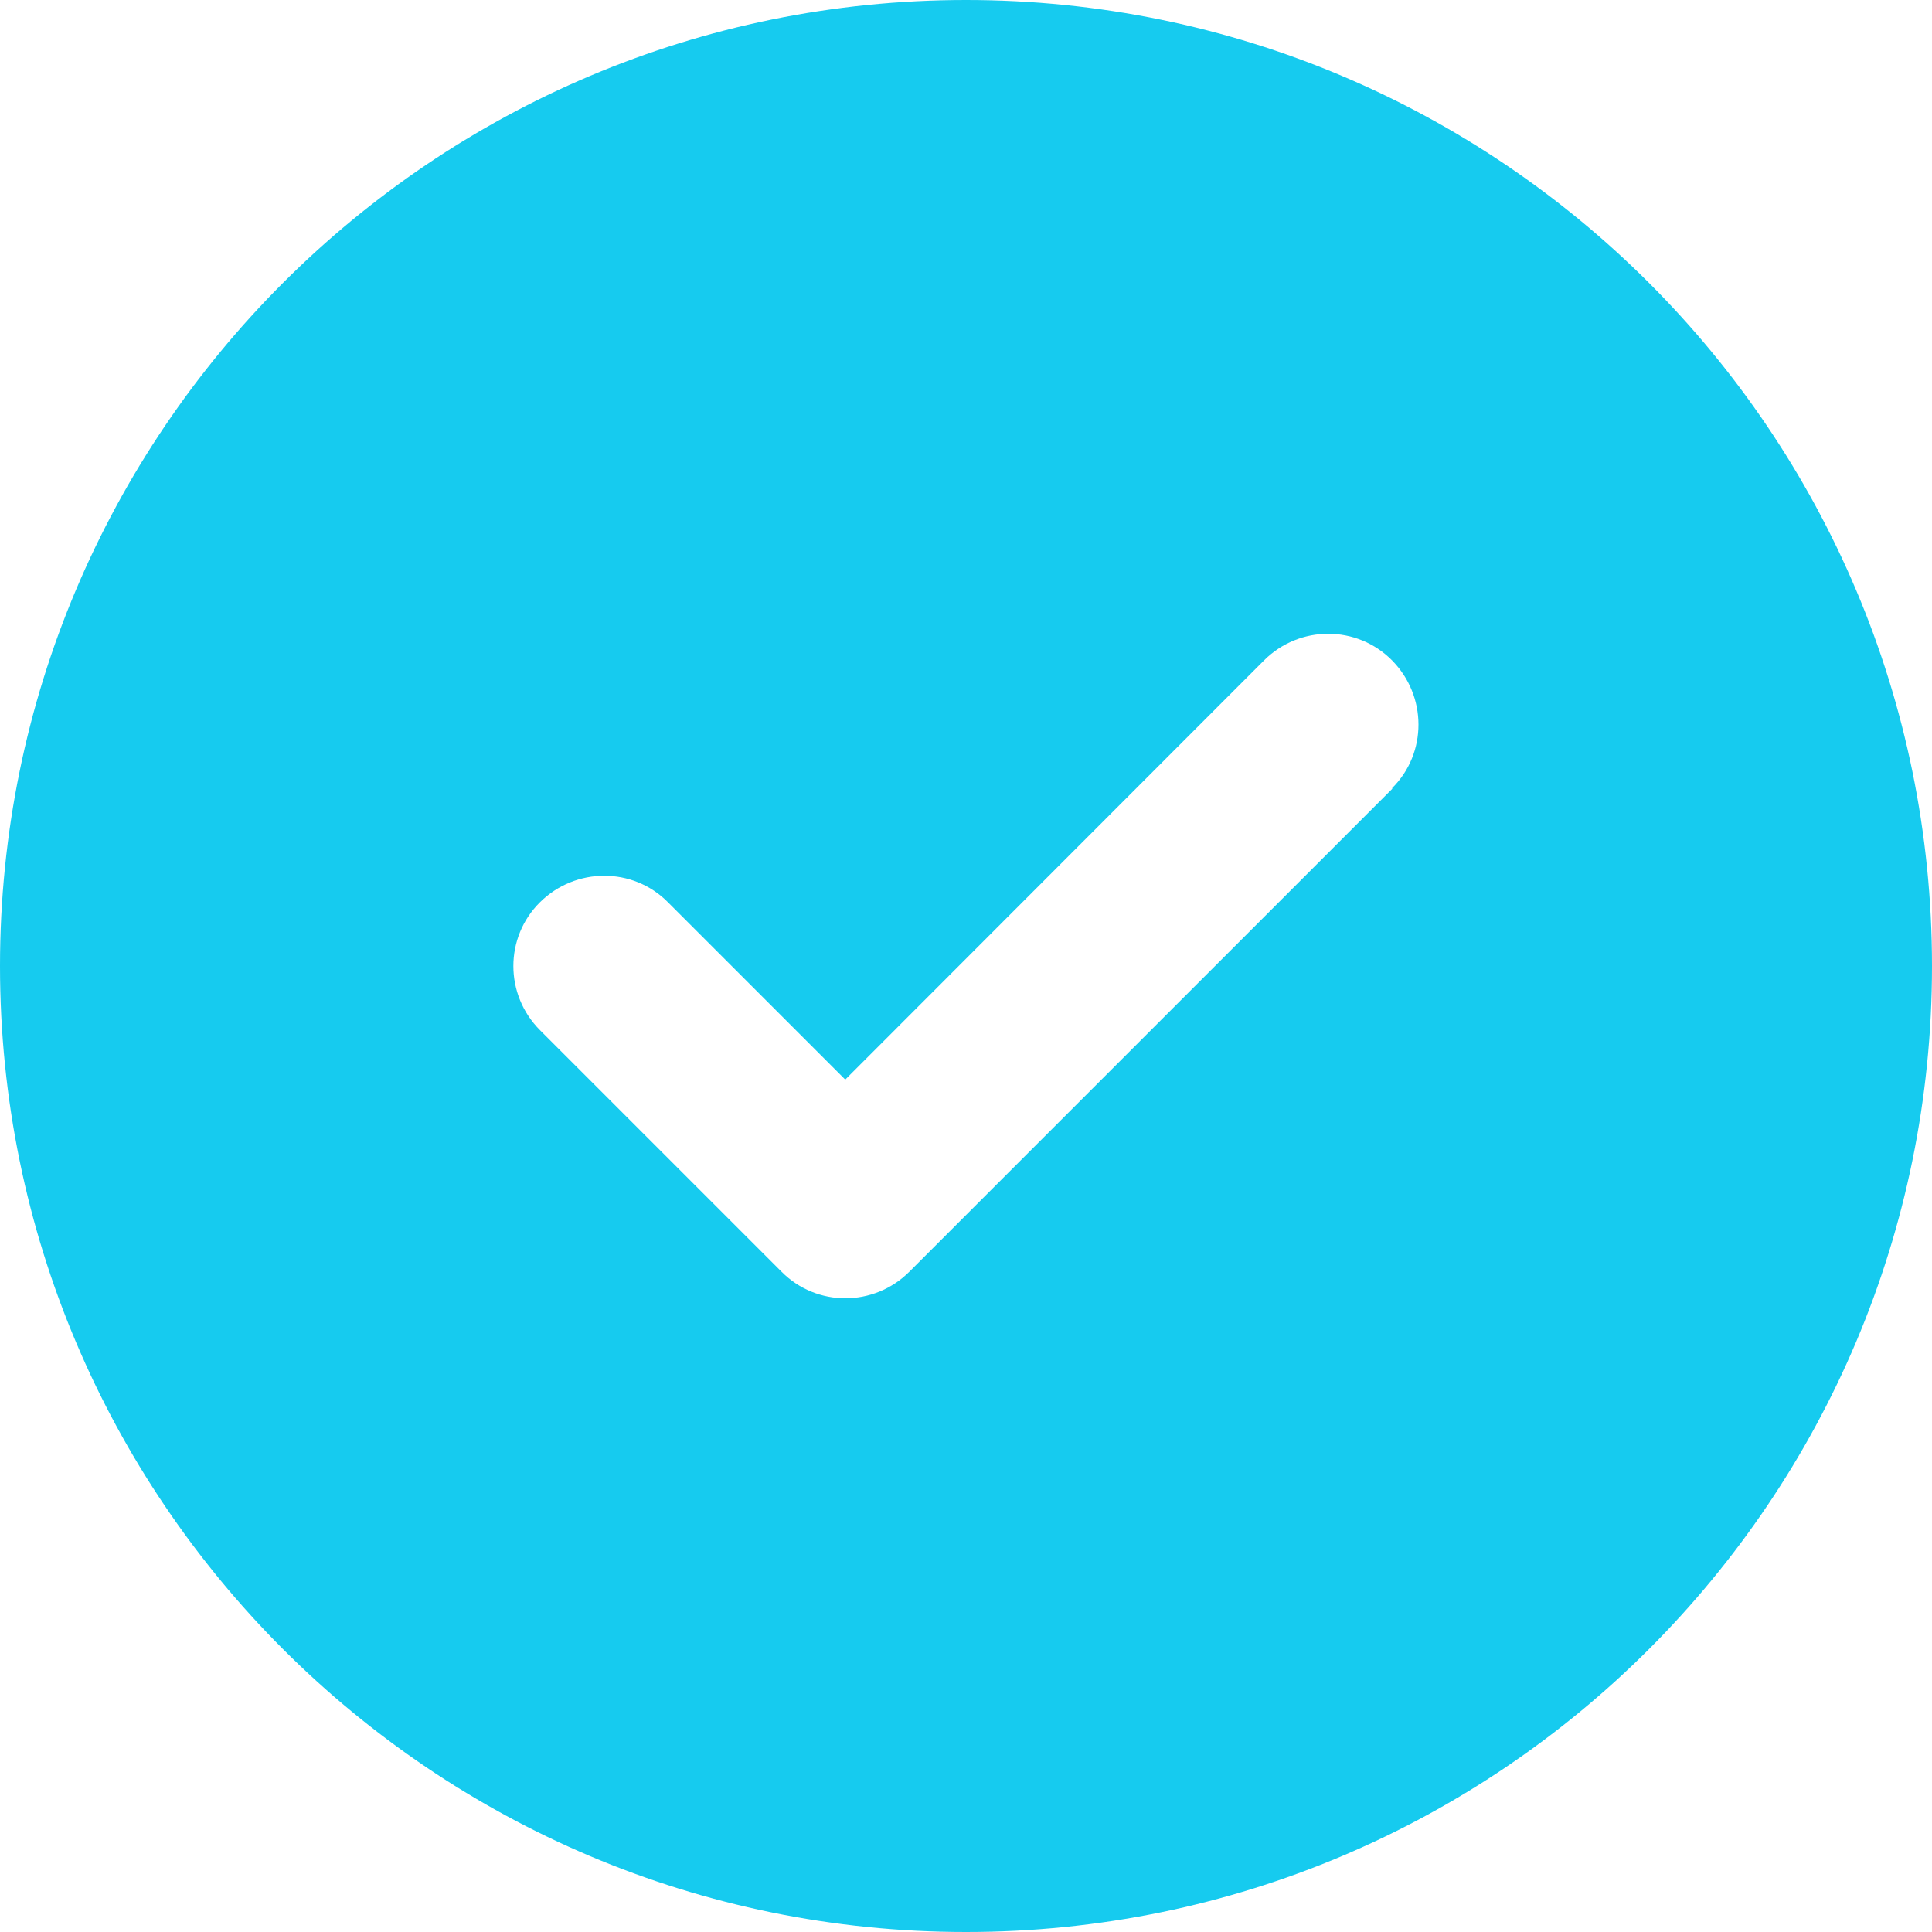 <?xml version="1.0" encoding="UTF-8"?>
<svg width="24px" height="24px" viewBox="0 0 24 24" version="1.1" xmlns="http://www.w3.org/2000/svg" xmlns:xlink="http://www.w3.org/1999/xlink">
    <title>draw_symbo_5_lightblue</title>
    <g id="lightblue" stroke="none" stroke-width="1" fill="none" fill-rule="evenodd">
        <g id="draw_symbo_5_lightblue" fill="#16CBEF" fill-rule="nonzero">
            <g id="circle-check-solid">
                <path d="M12,24 C18.627,24 24,18.627 24,12 C24,5.373 18.627,0 12,0 C5.373,0 0,5.373 0,12 C0,18.627 5.373,24 12,24 Z M17.297,9.797 L11.297,15.797 C10.856,16.238 10.144,16.238 9.708,15.797 L6.708,12.797 C6.267,12.356 6.267,11.644 6.708,11.208 C7.148,10.772 7.861,10.767 8.297,11.208 L10.5,13.411 L15.703,8.203 C16.144,7.763 16.856,7.763 17.292,8.203 C17.728,8.644 17.733,9.356 17.292,9.792 L17.297,9.797 Z" id="Shape"></path>
            </g>
        </g>
    </g>
</svg>